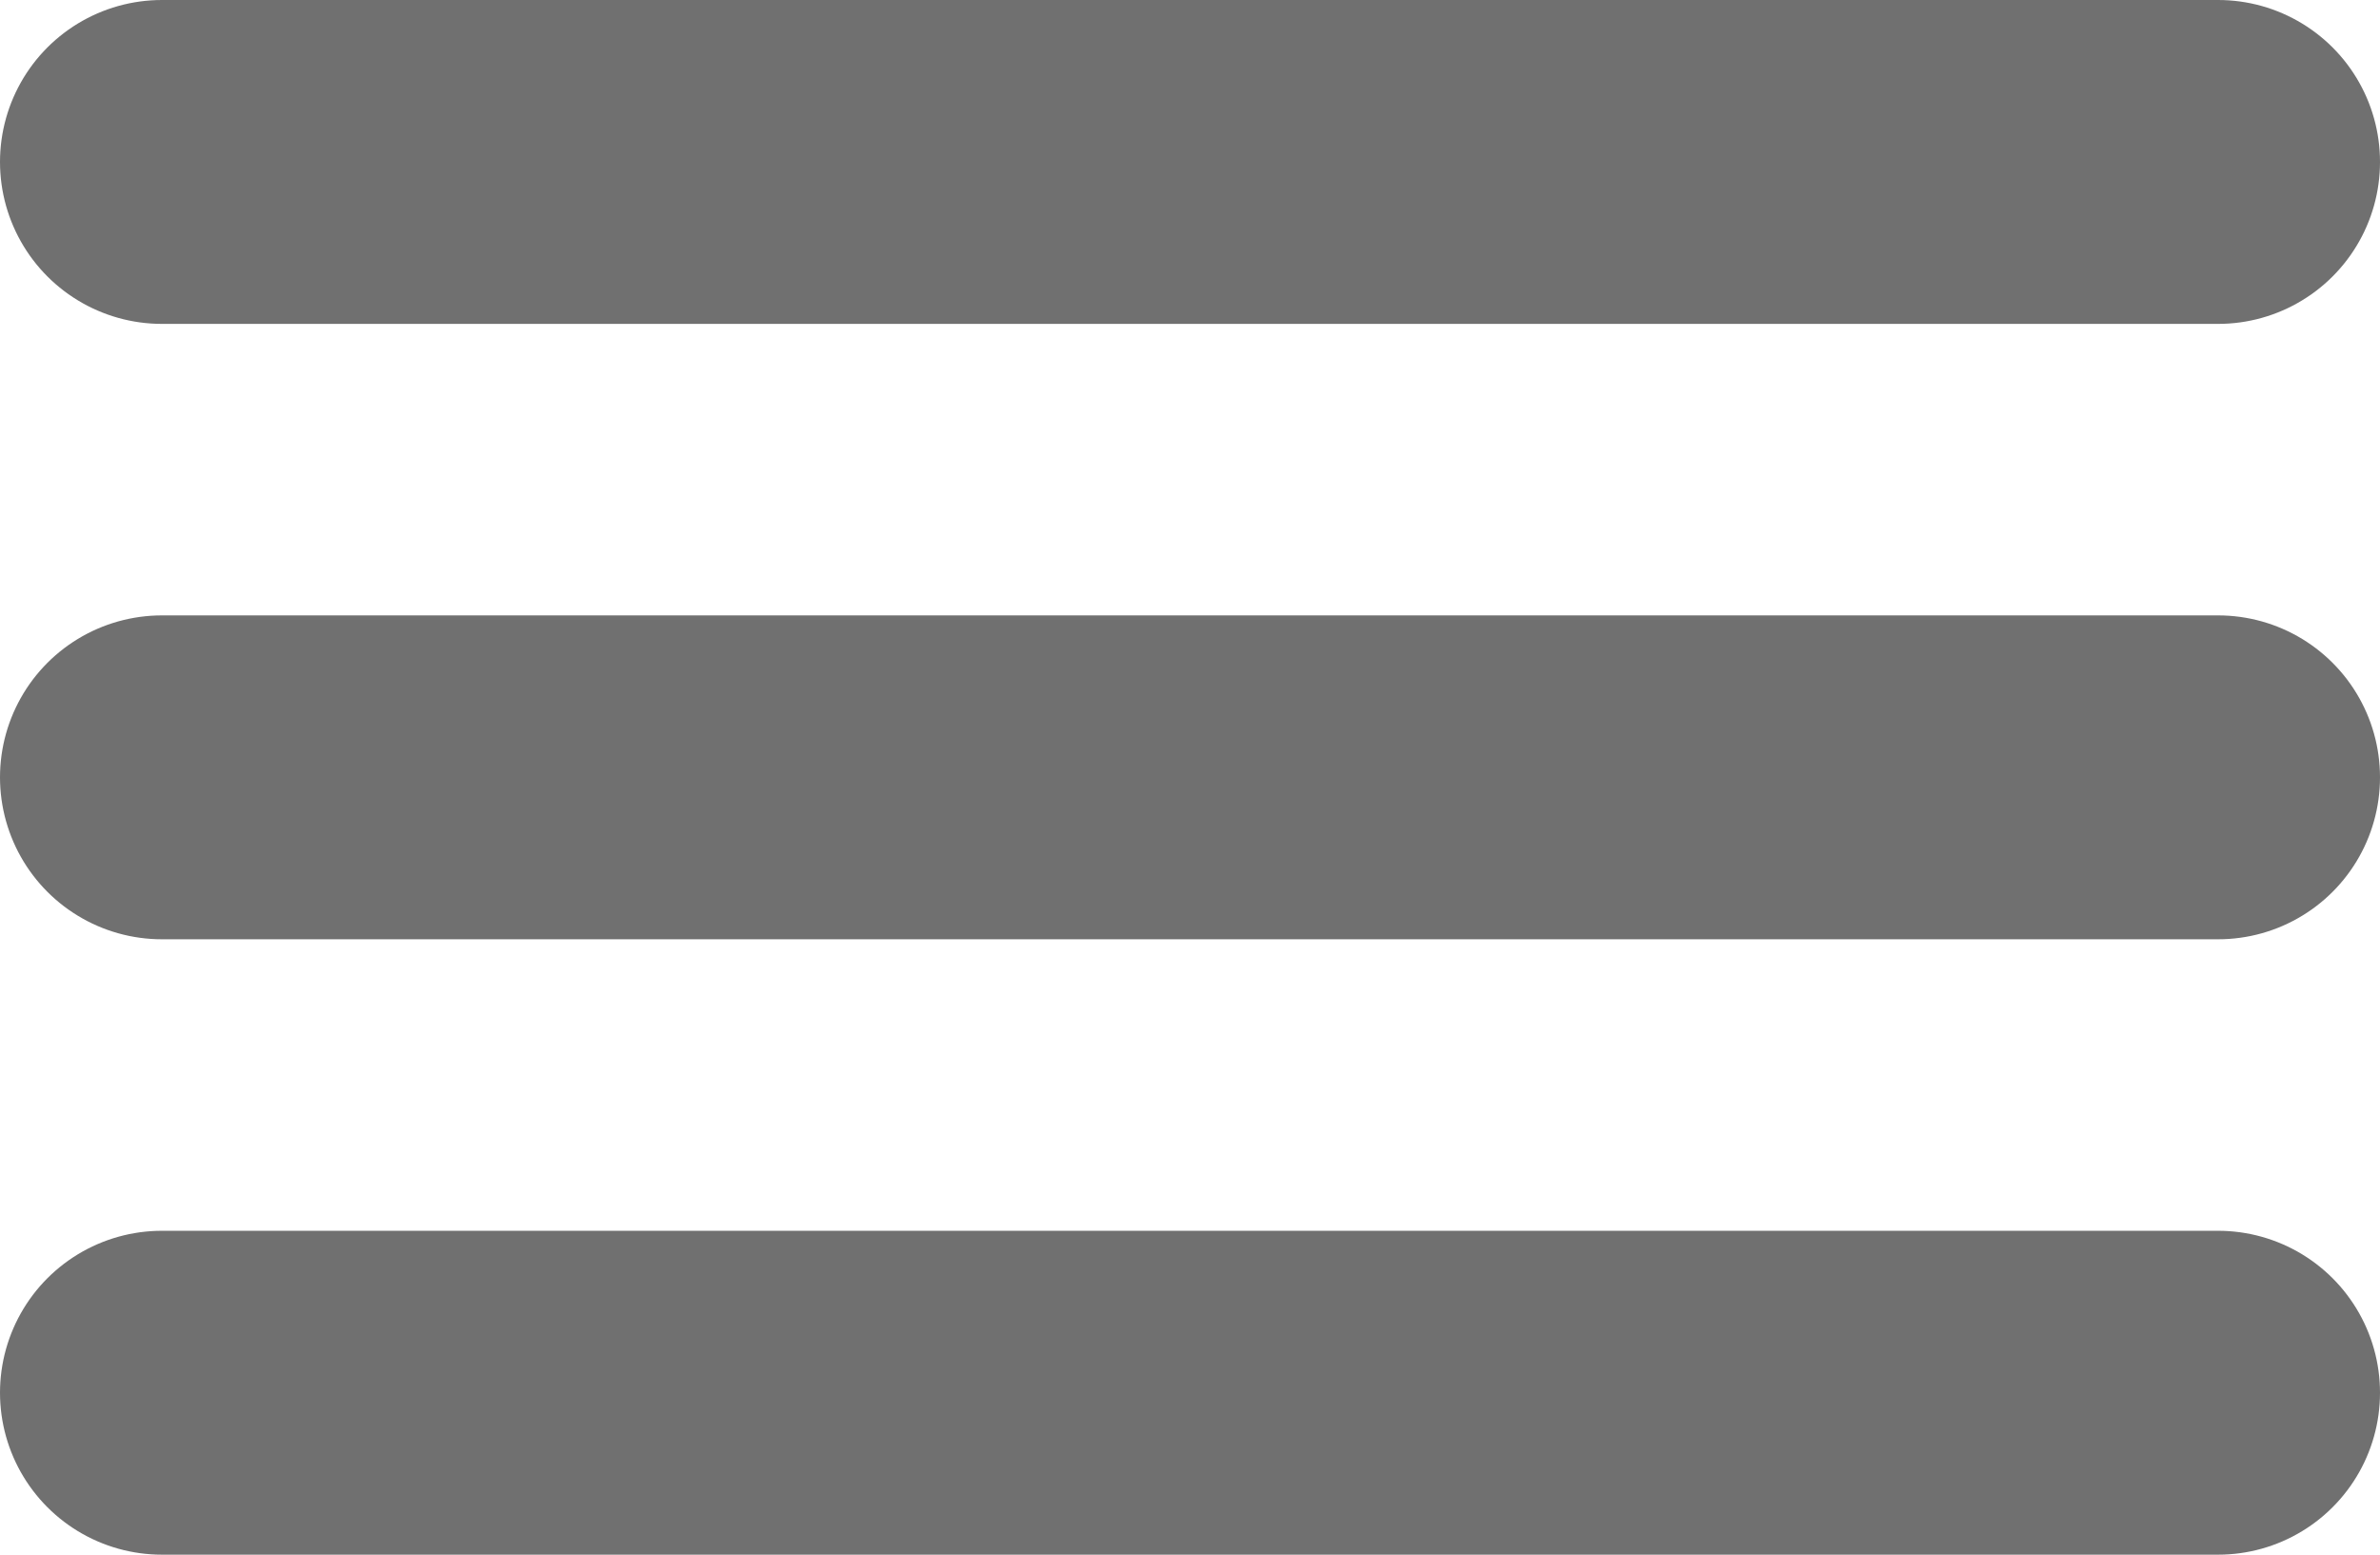 <svg xmlns="http://www.w3.org/2000/svg" width="147" height="96" viewBox="0 0 147 96">
  <g id="Group_3" data-name="Group 3" transform="translate(-1743.5 -55.5)">
    <line id="Line_1" data-name="Line 1" x2="127" transform="translate(1753.5 65.5)" fill="none" stroke="#707070" stroke-linecap="round" stroke-width="20"/>
    <line id="Line_2" data-name="Line 2" x2="127" transform="translate(1753.5 103.5)" fill="none" stroke="#707070" stroke-linecap="round" stroke-width="20"/>
    <line id="Line_3" data-name="Line 3" x2="127" transform="translate(1753.5 141.5)" fill="none" stroke="#707070" stroke-linecap="round" stroke-width="20"/>
  </g>
</svg>
